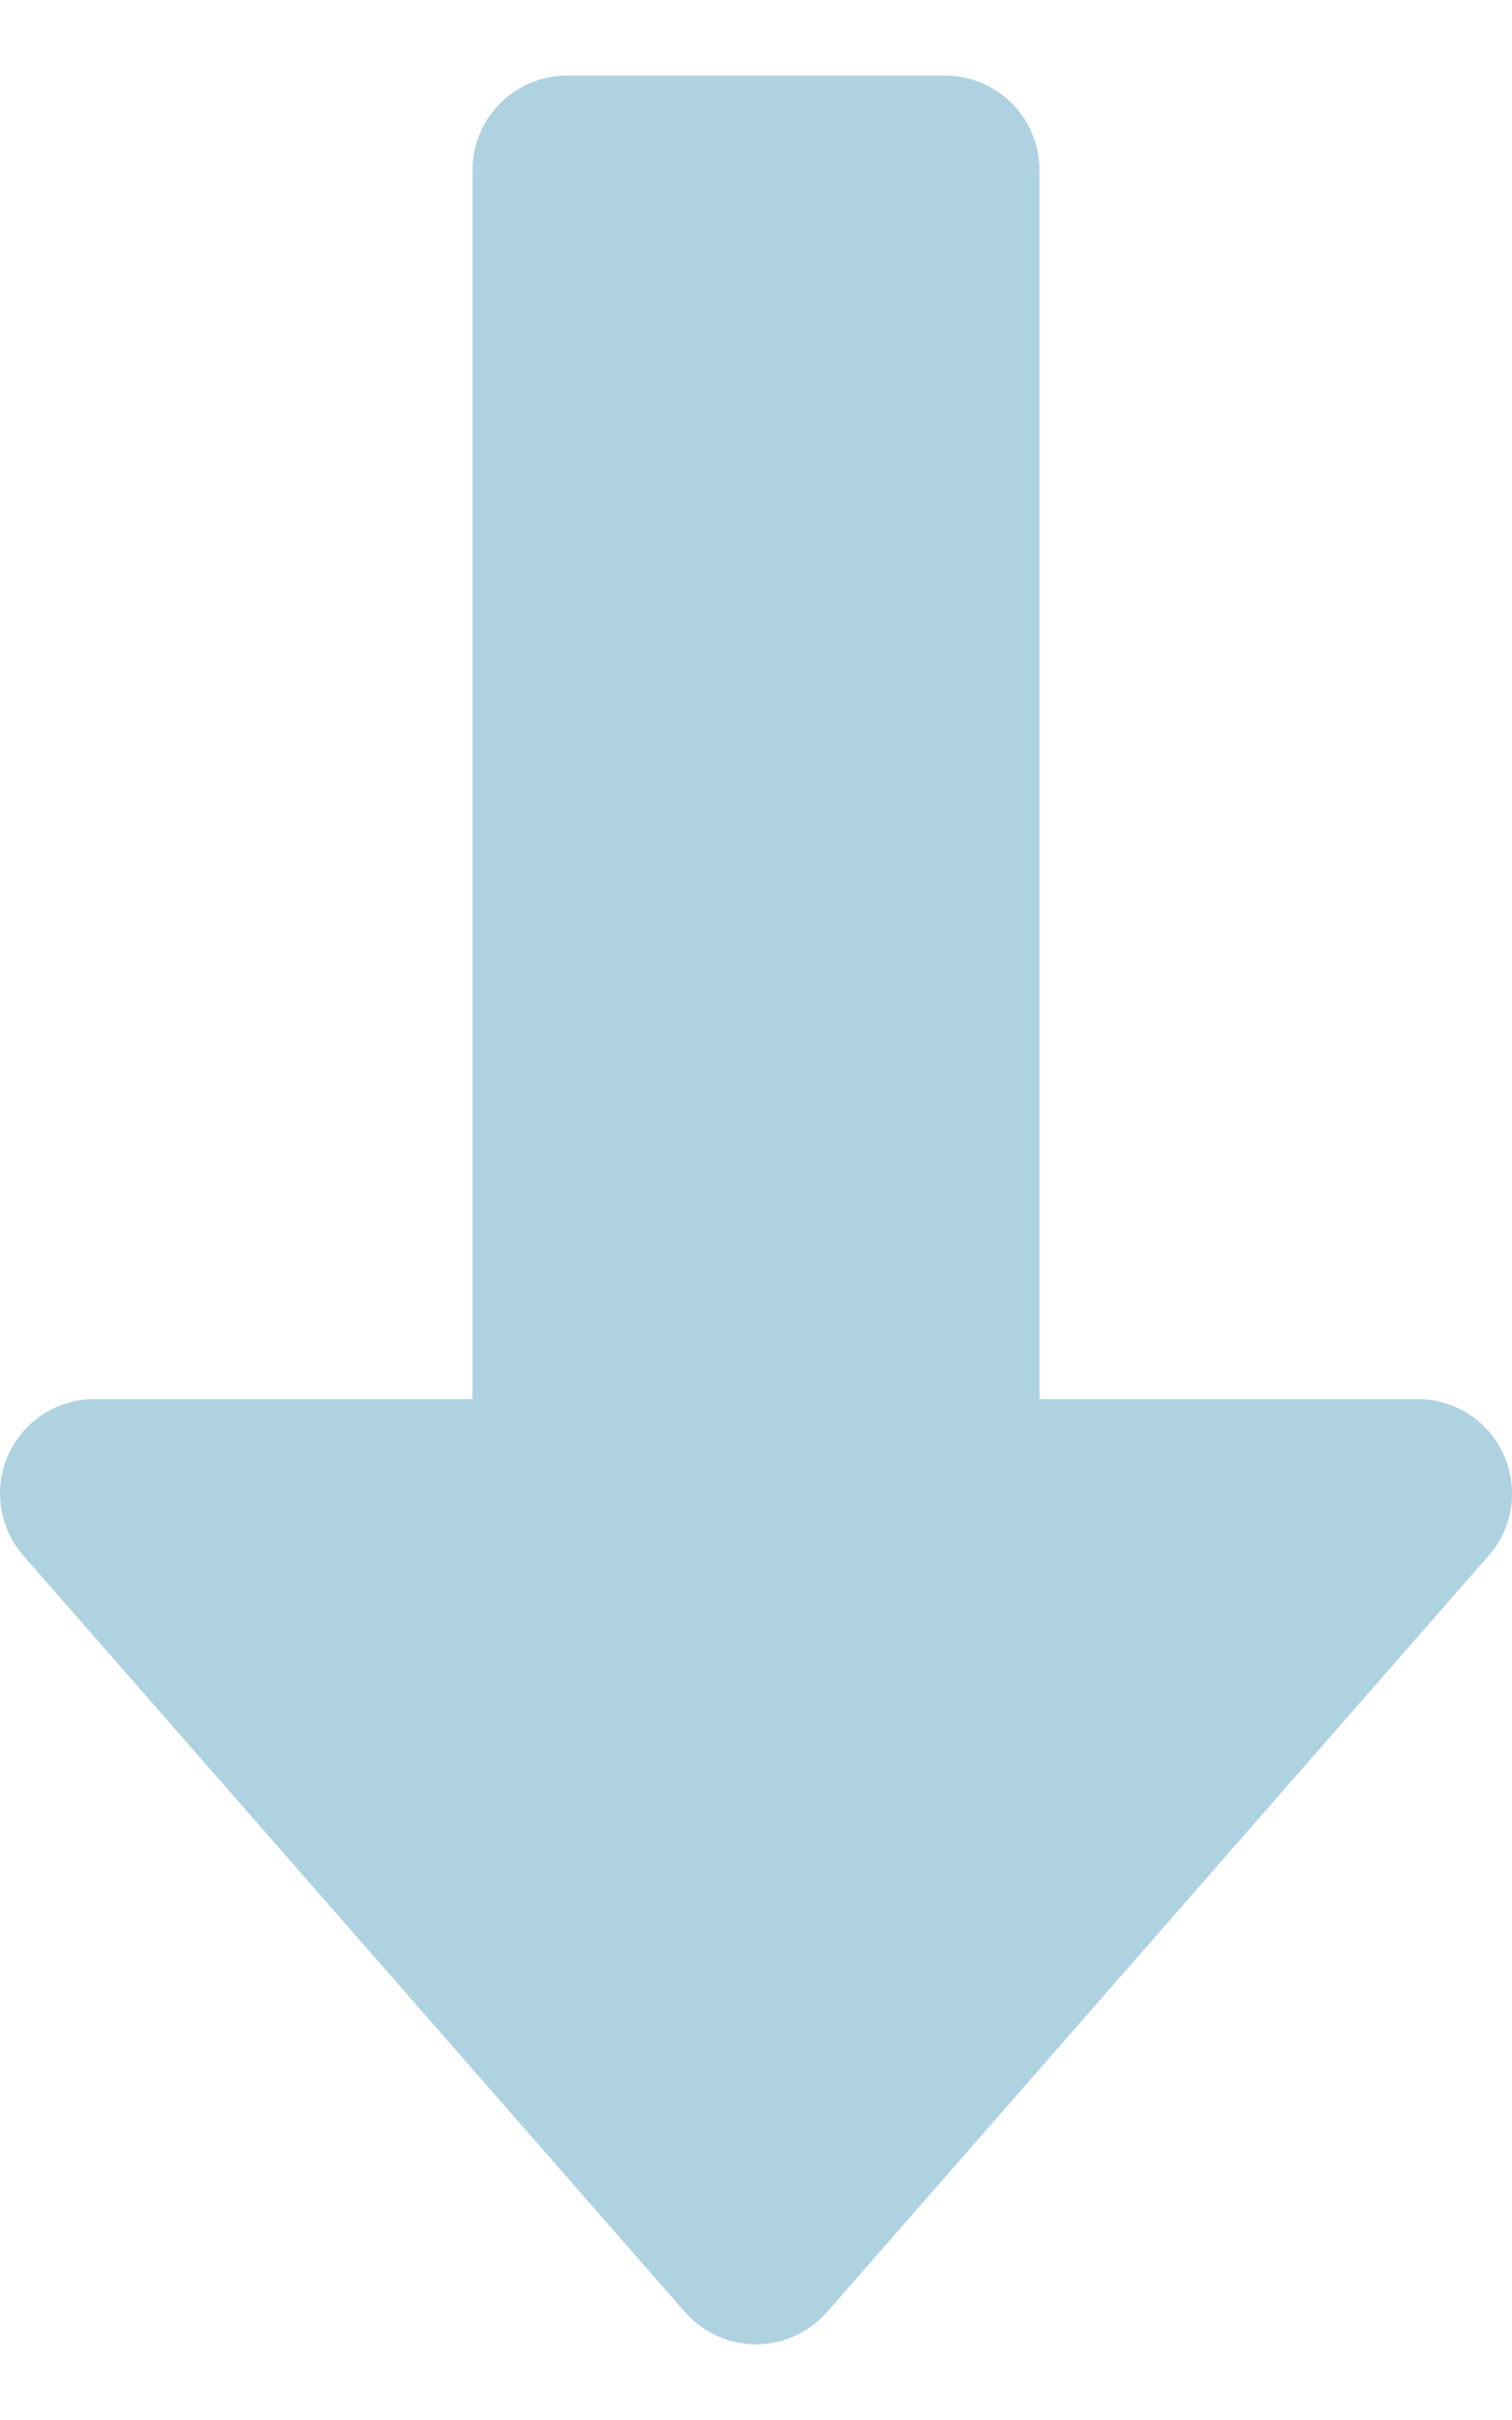 <svg width="10" height="16" viewBox="0 0 10 16" fill="none" xmlns="http://www.w3.org/2000/svg">
<path d="M9.944 9.616C9.843 9.393 9.62 9.25 9.375 9.25H6.875V1.125C6.875 0.78 6.595 0.5 6.25 0.5H3.75C3.405 0.5 3.125 0.78 3.125 1.125V9.25H0.625C0.38 9.25 0.158 9.394 0.056 9.616C-0.046 9.84 -0.006 10.101 0.155 10.286L4.53 15.286C4.649 15.422 4.82 15.5 5 15.5C5.18 15.5 5.351 15.421 5.47 15.286L9.845 10.286C10.008 10.102 10.045 9.84 9.944 9.616Z" fill="#AFD2E1"/>
</svg>
